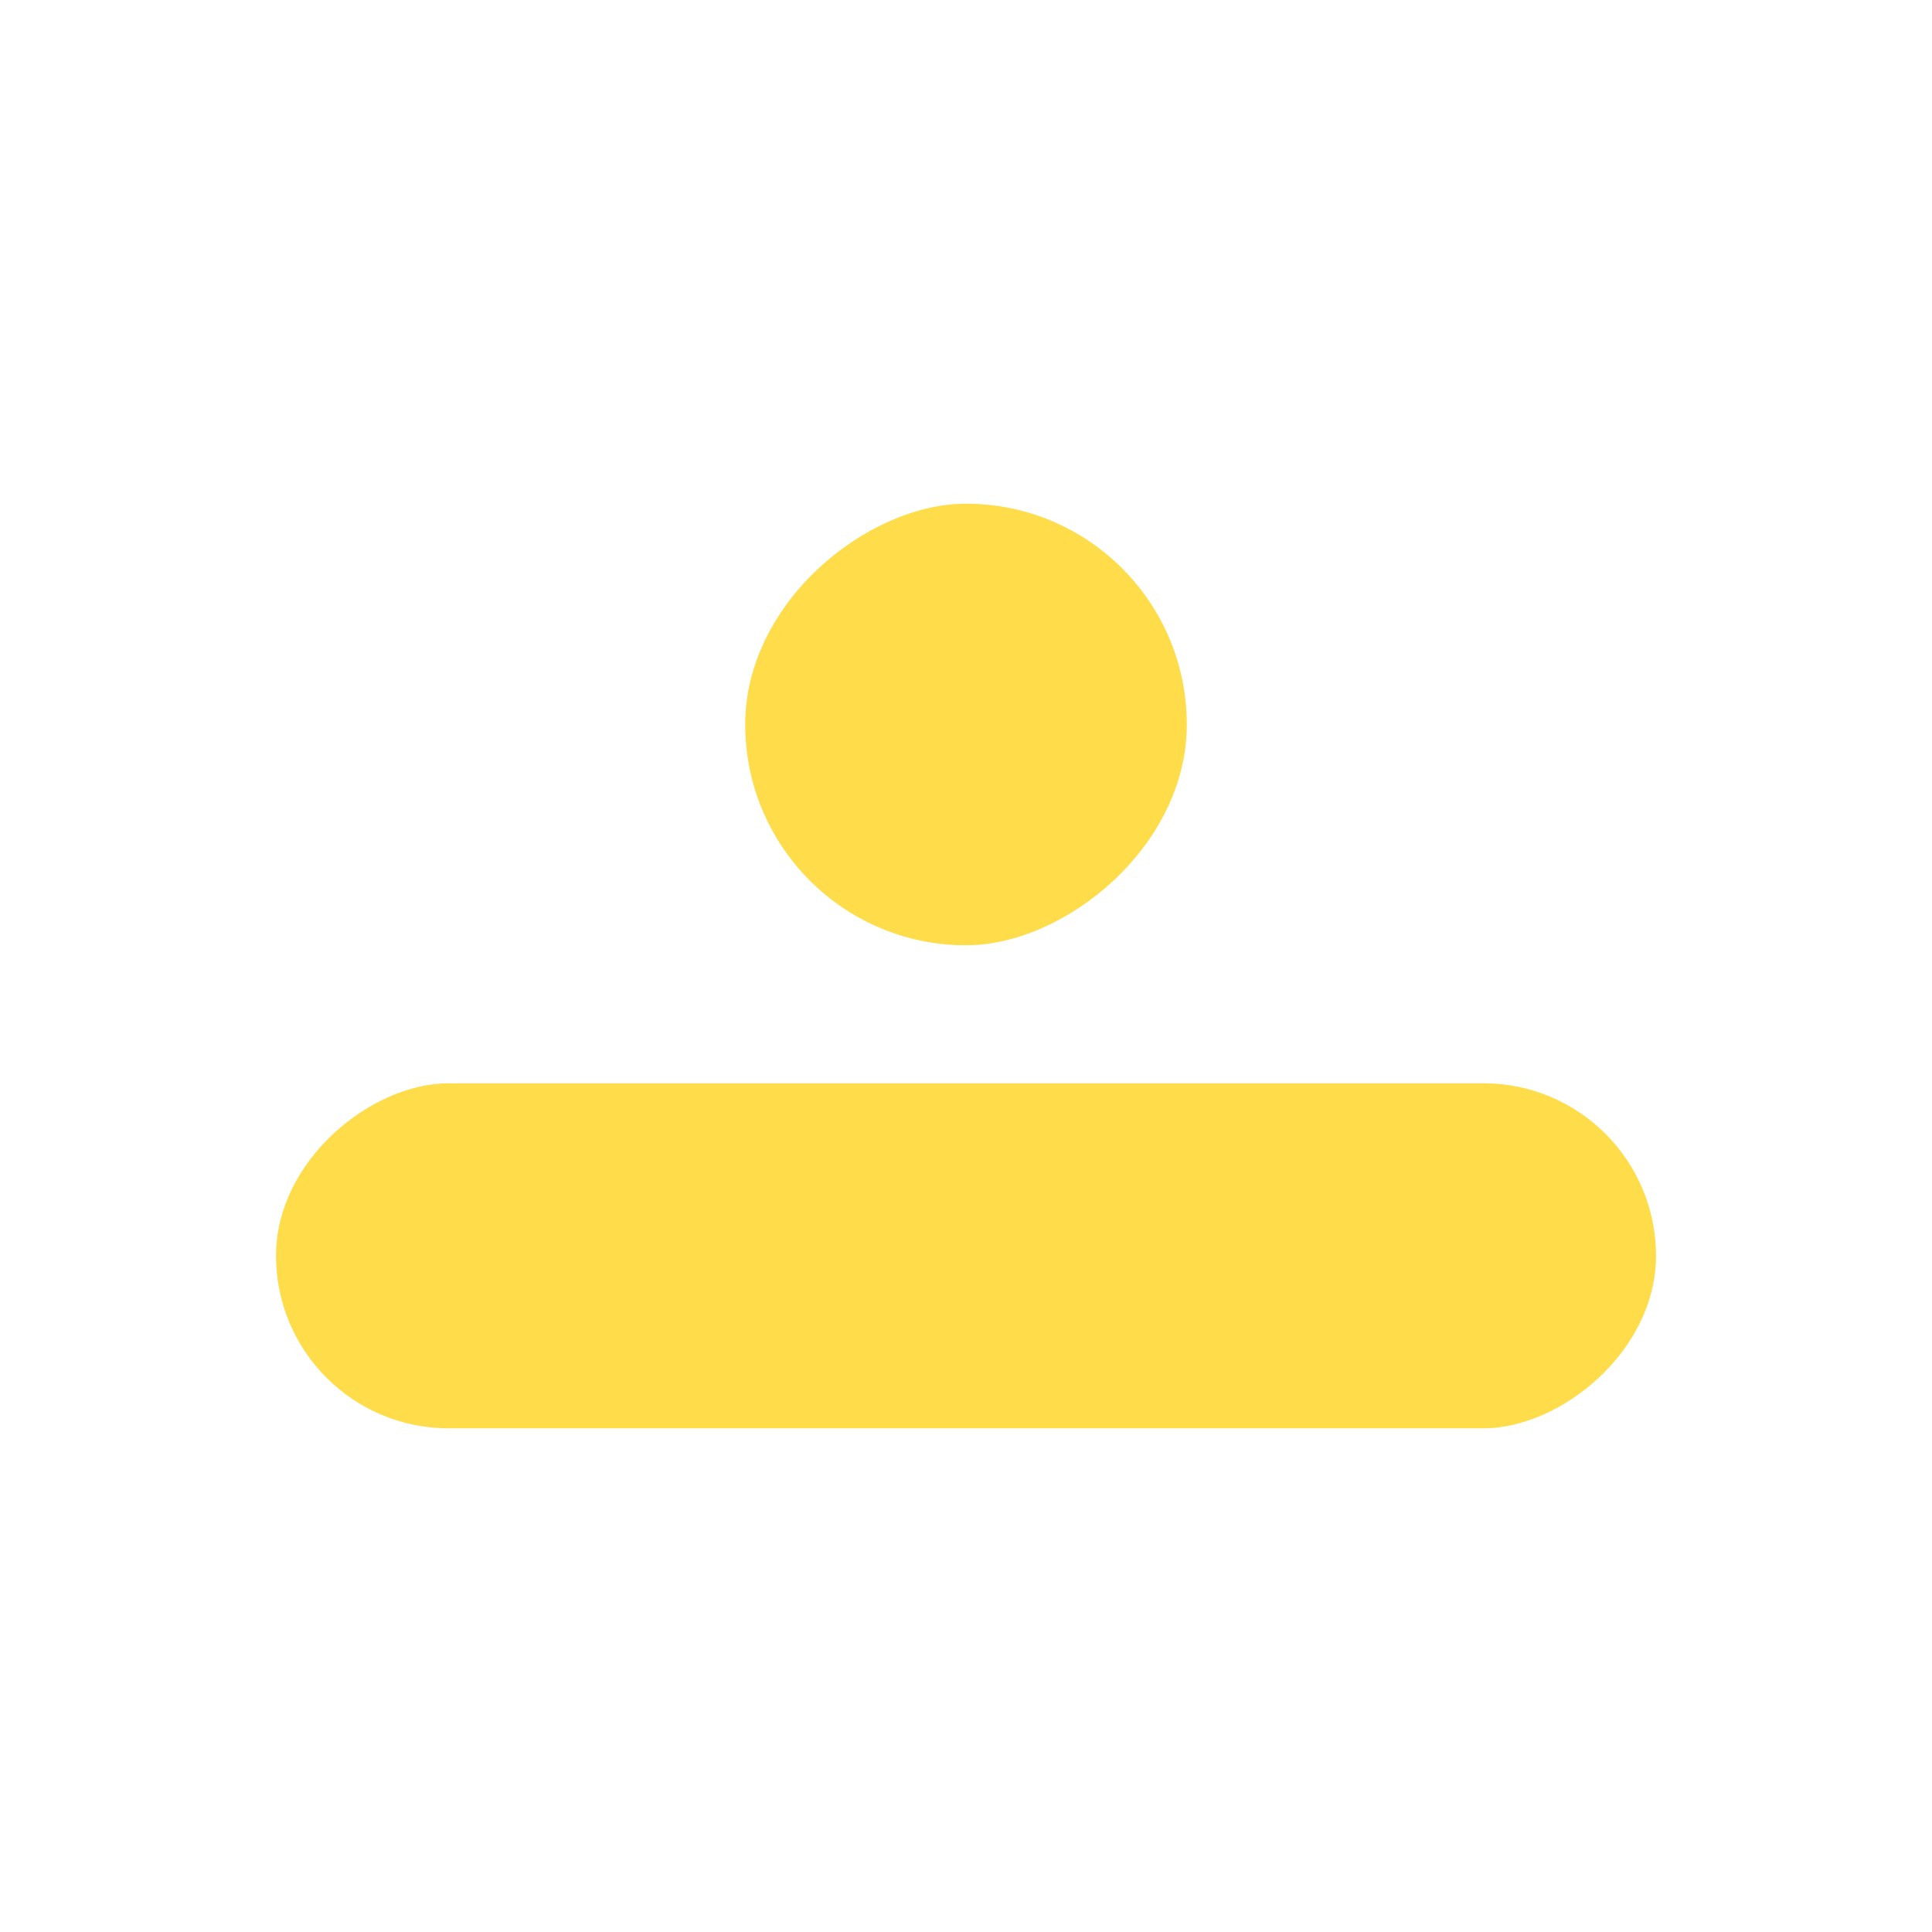 <svg width="280" height="280" viewBox="0 0 280 280" fill="none" xmlns="http://www.w3.org/2000/svg">
<rect x="108" y="137" width="64" height="64" rx="32" transform="rotate(-90 108 137)" fill="#FFDC49"/>
<rect x="40" y="207" width="50" height="200" rx="25" transform="rotate(-90 40 207)" fill="#FFDC49"/>
</svg>
